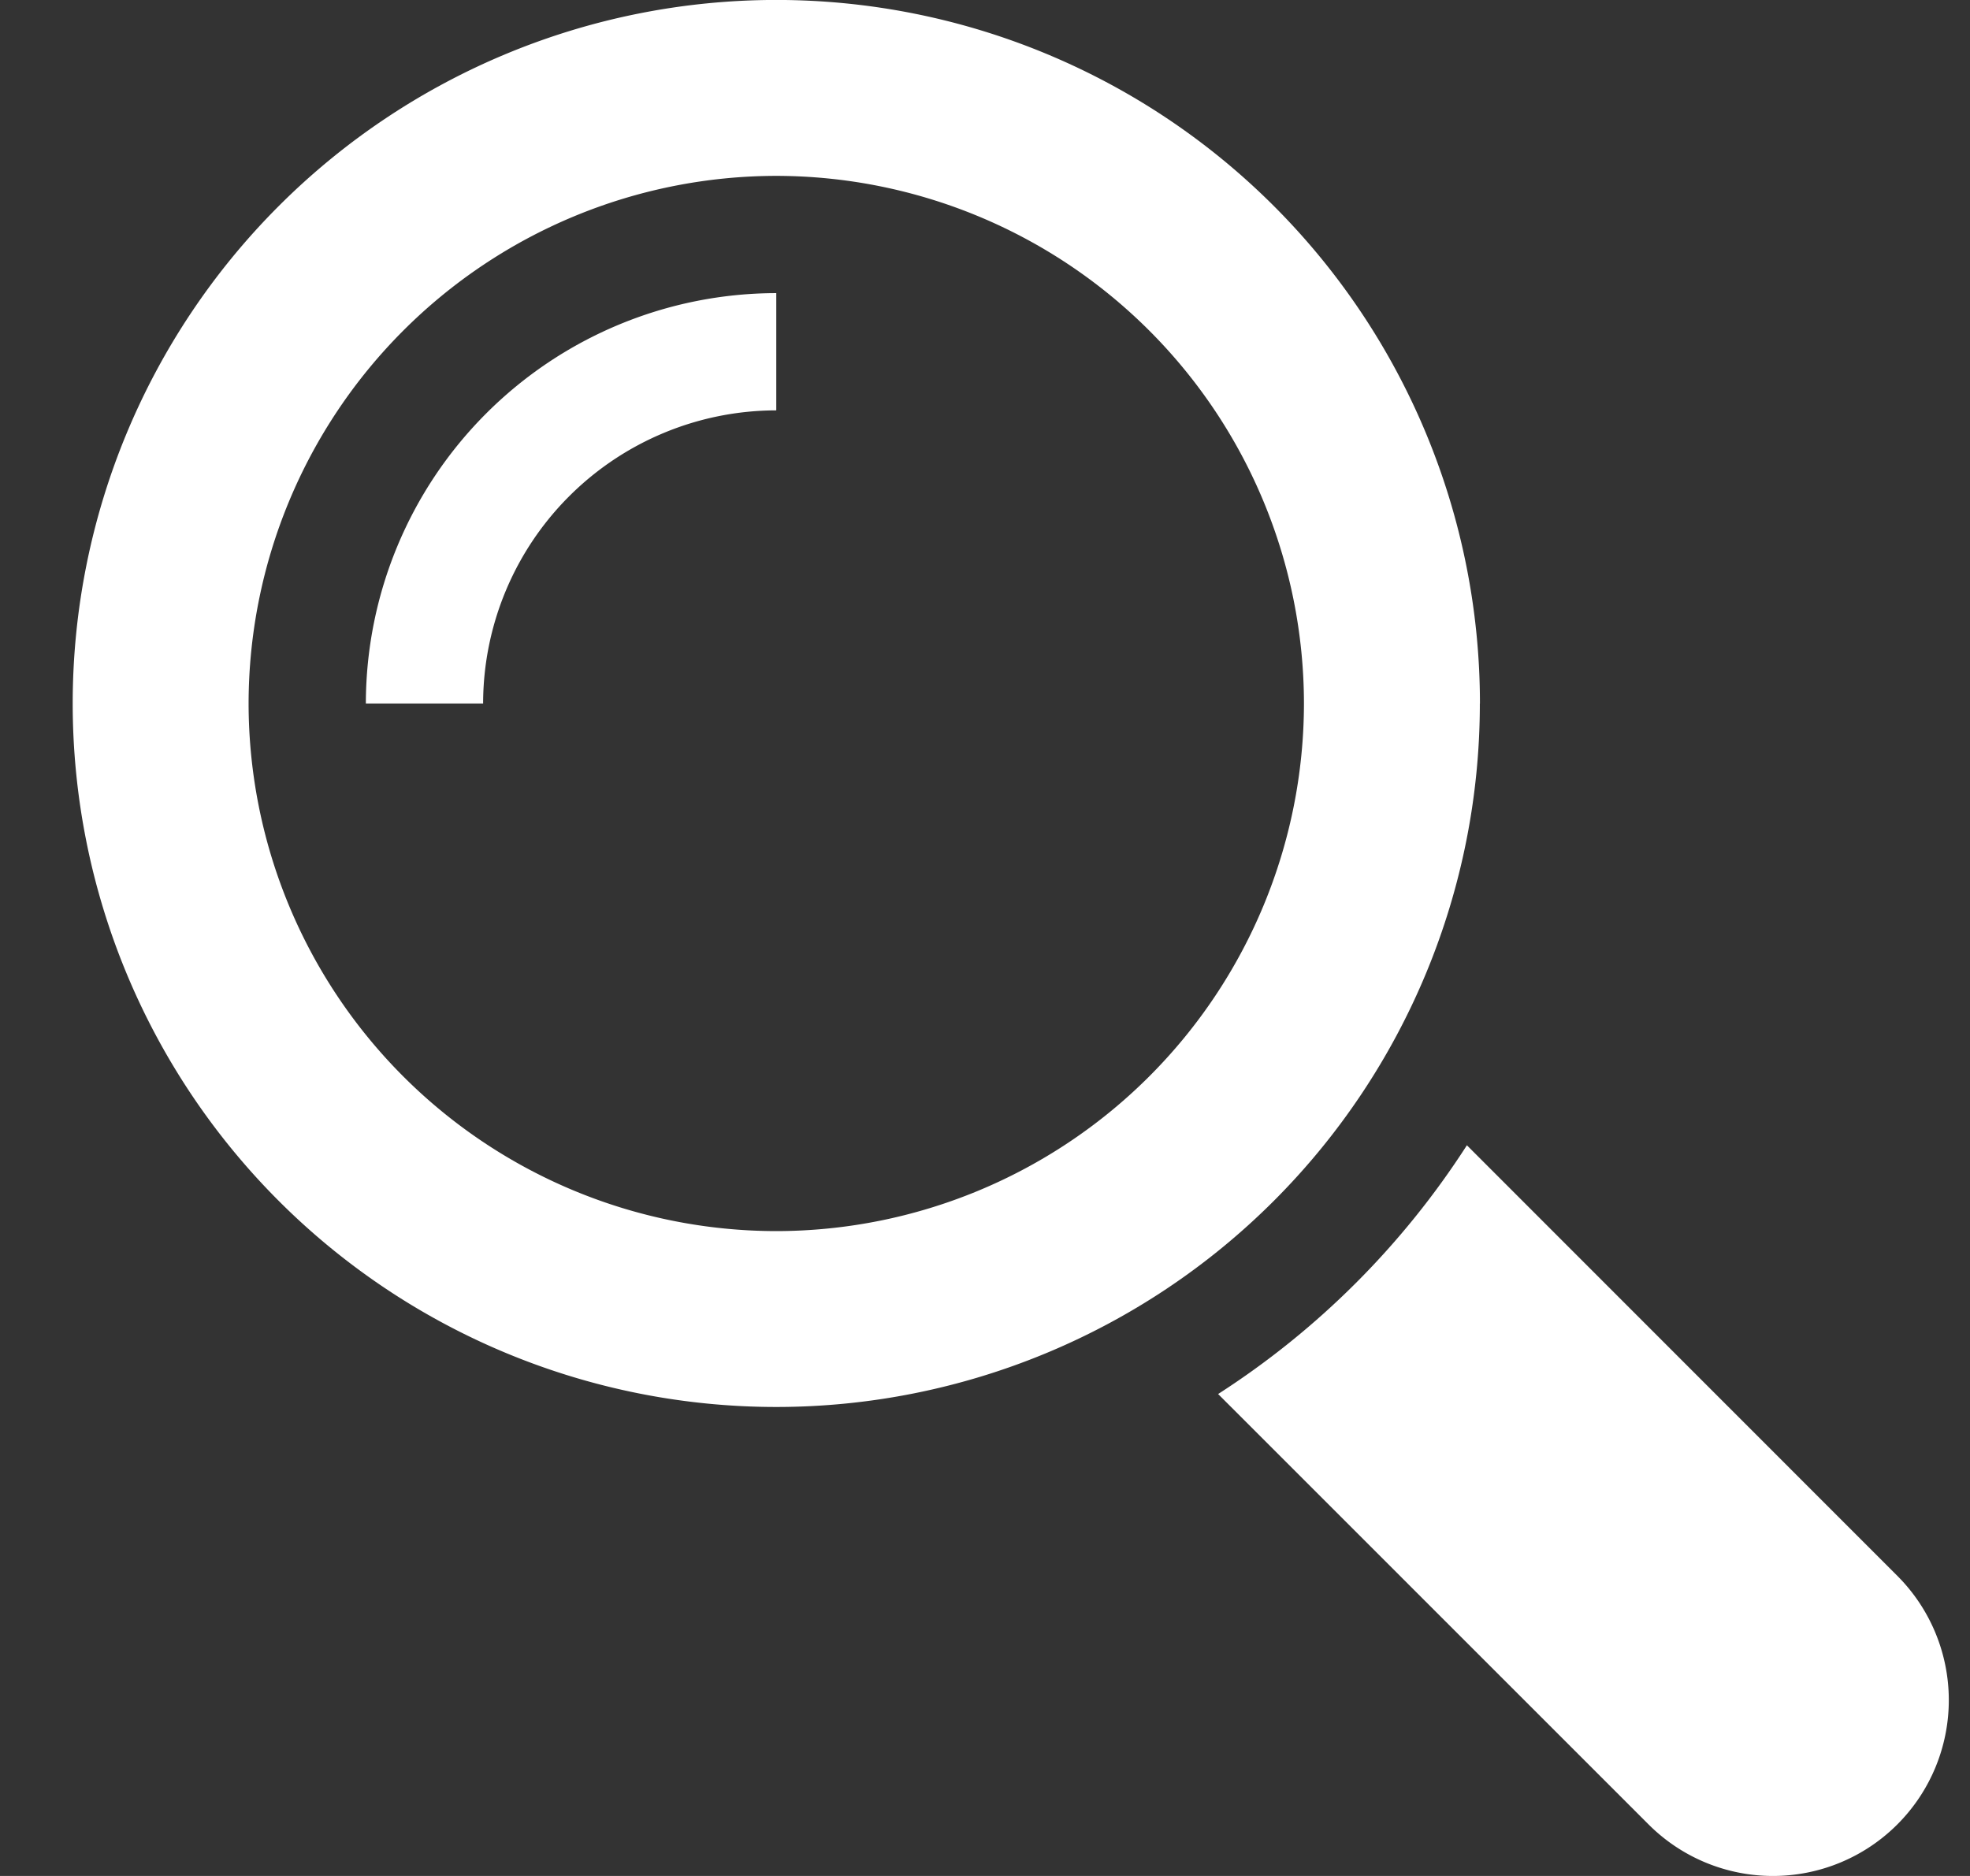 <svg width="21" height="20" fill="none" xmlns="http://www.w3.org/2000/svg">
  <rect width="100%" height="100%" fill="#333333" stroke="none"/>
  <path d="M20.225 16.8l-4.588-4.59a8.831 8.831 0 0 1-2.652 2.652l4.589 4.589a1.874 1.874 0 1 0 2.651-2.651zM15.776 7.5a7.5 7.5 0 1 0-15.001 0 7.5 7.5 0 0 0 15 0zm-7.5 5.625A5.63 5.63 0 0 1 2.65 7.5a5.631 5.631 0 0 1 5.625-5.625A5.631 5.631 0 0 1 13.9 7.5a5.631 5.631 0 0 1-5.625 5.625z" fill="#fff"/>
  <path d="M3.9 7.5h1.25a3.129 3.129 0 0 1 3.125-3.125v-1.25A4.38 4.38 0 0 0 3.9 7.5z" fill="#fff"/>
</svg>